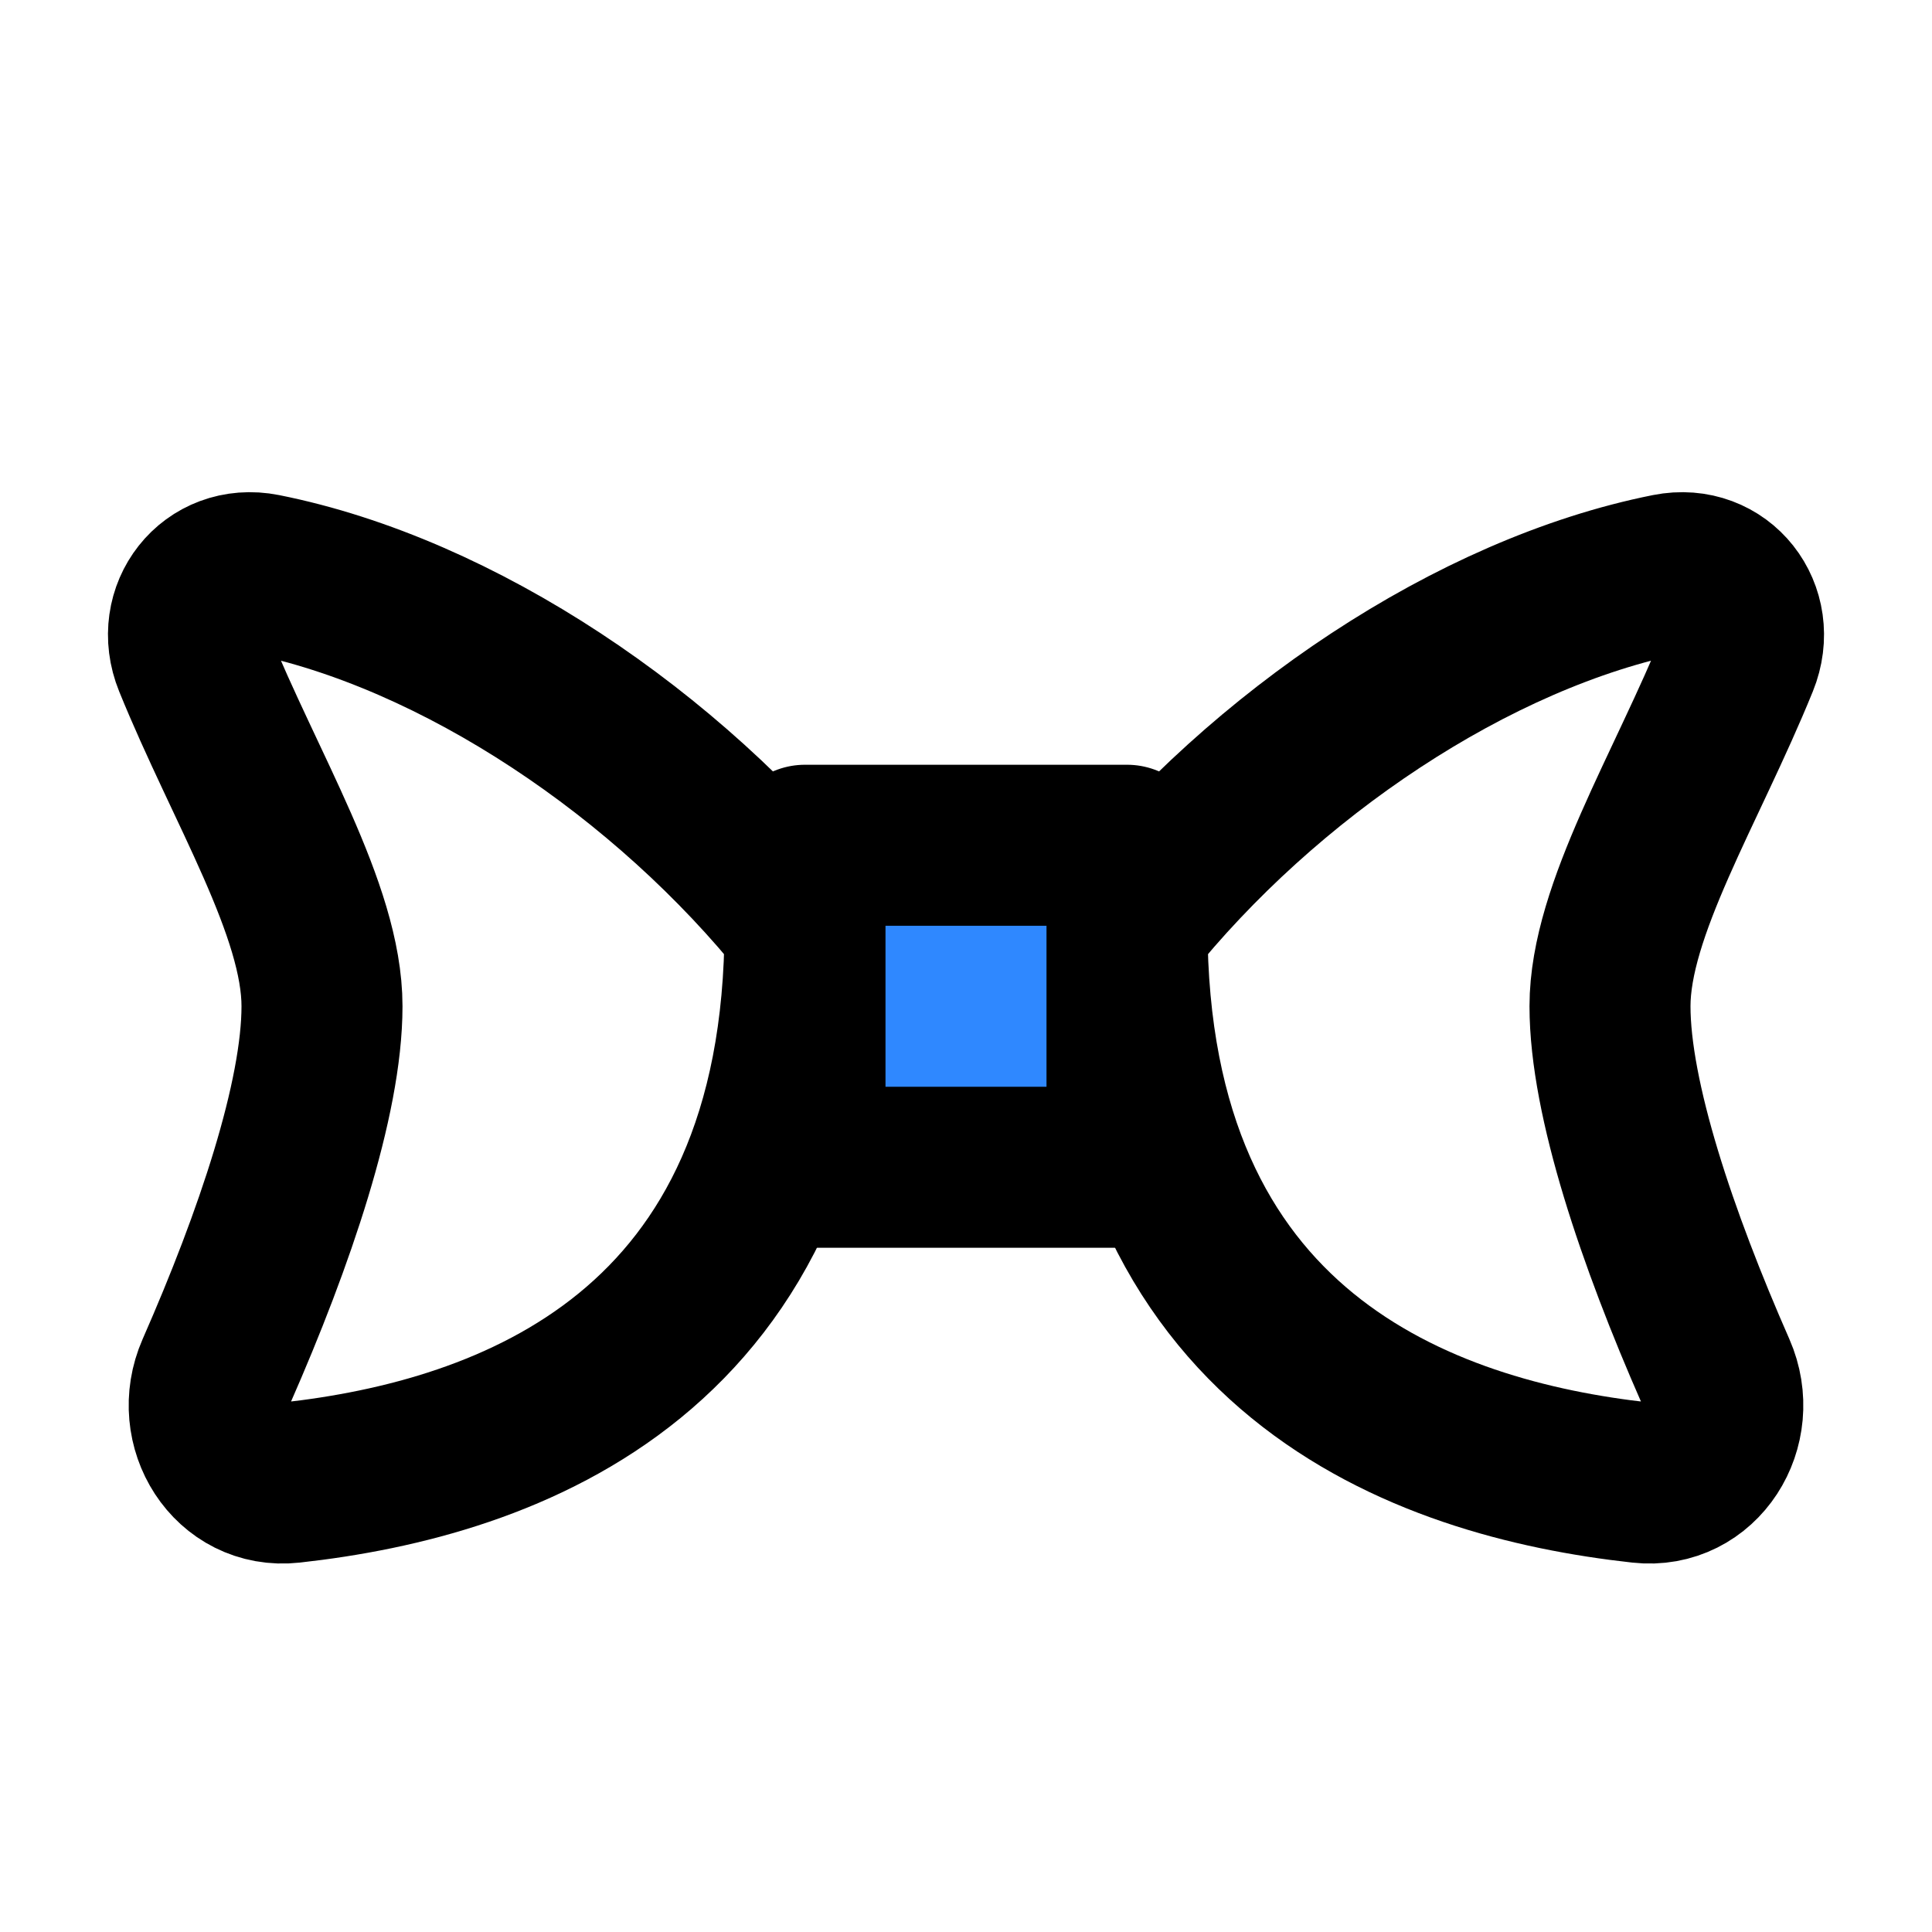 <svg width="48" height="48" fill="none" xmlns="http://www.w3.org/2000/svg"><path d="M6.544 14.262C11.403 15.23 16.603 18.754 20 23c0 10.63-7.356 13.237-12.771 13.834-1.478.163-2.451-1.401-1.853-2.763C6.826 30.773 8 27.3 8 25c0-2.391-1.906-5.418-3.186-8.573-.49-1.206.453-2.418 1.73-2.165ZM41.456 14.262C36.597 15.23 31.397 18.754 28 23c0 10.63 7.356 13.237 12.771 13.834 1.478.163 2.451-1.401 1.853-2.763C41.174 30.773 40 27.3 40 25c0-2.391 1.906-5.418 3.186-8.573.49-1.206-.453-2.418-1.73-2.165Z" stroke="#000" stroke-width="4" stroke-linecap="round" stroke-linejoin="round"/><path fill="#2F88FF" stroke="#000" stroke-width="4" stroke-linecap="round" stroke-linejoin="round" d="M20 21h8v8h-8z"/></svg>